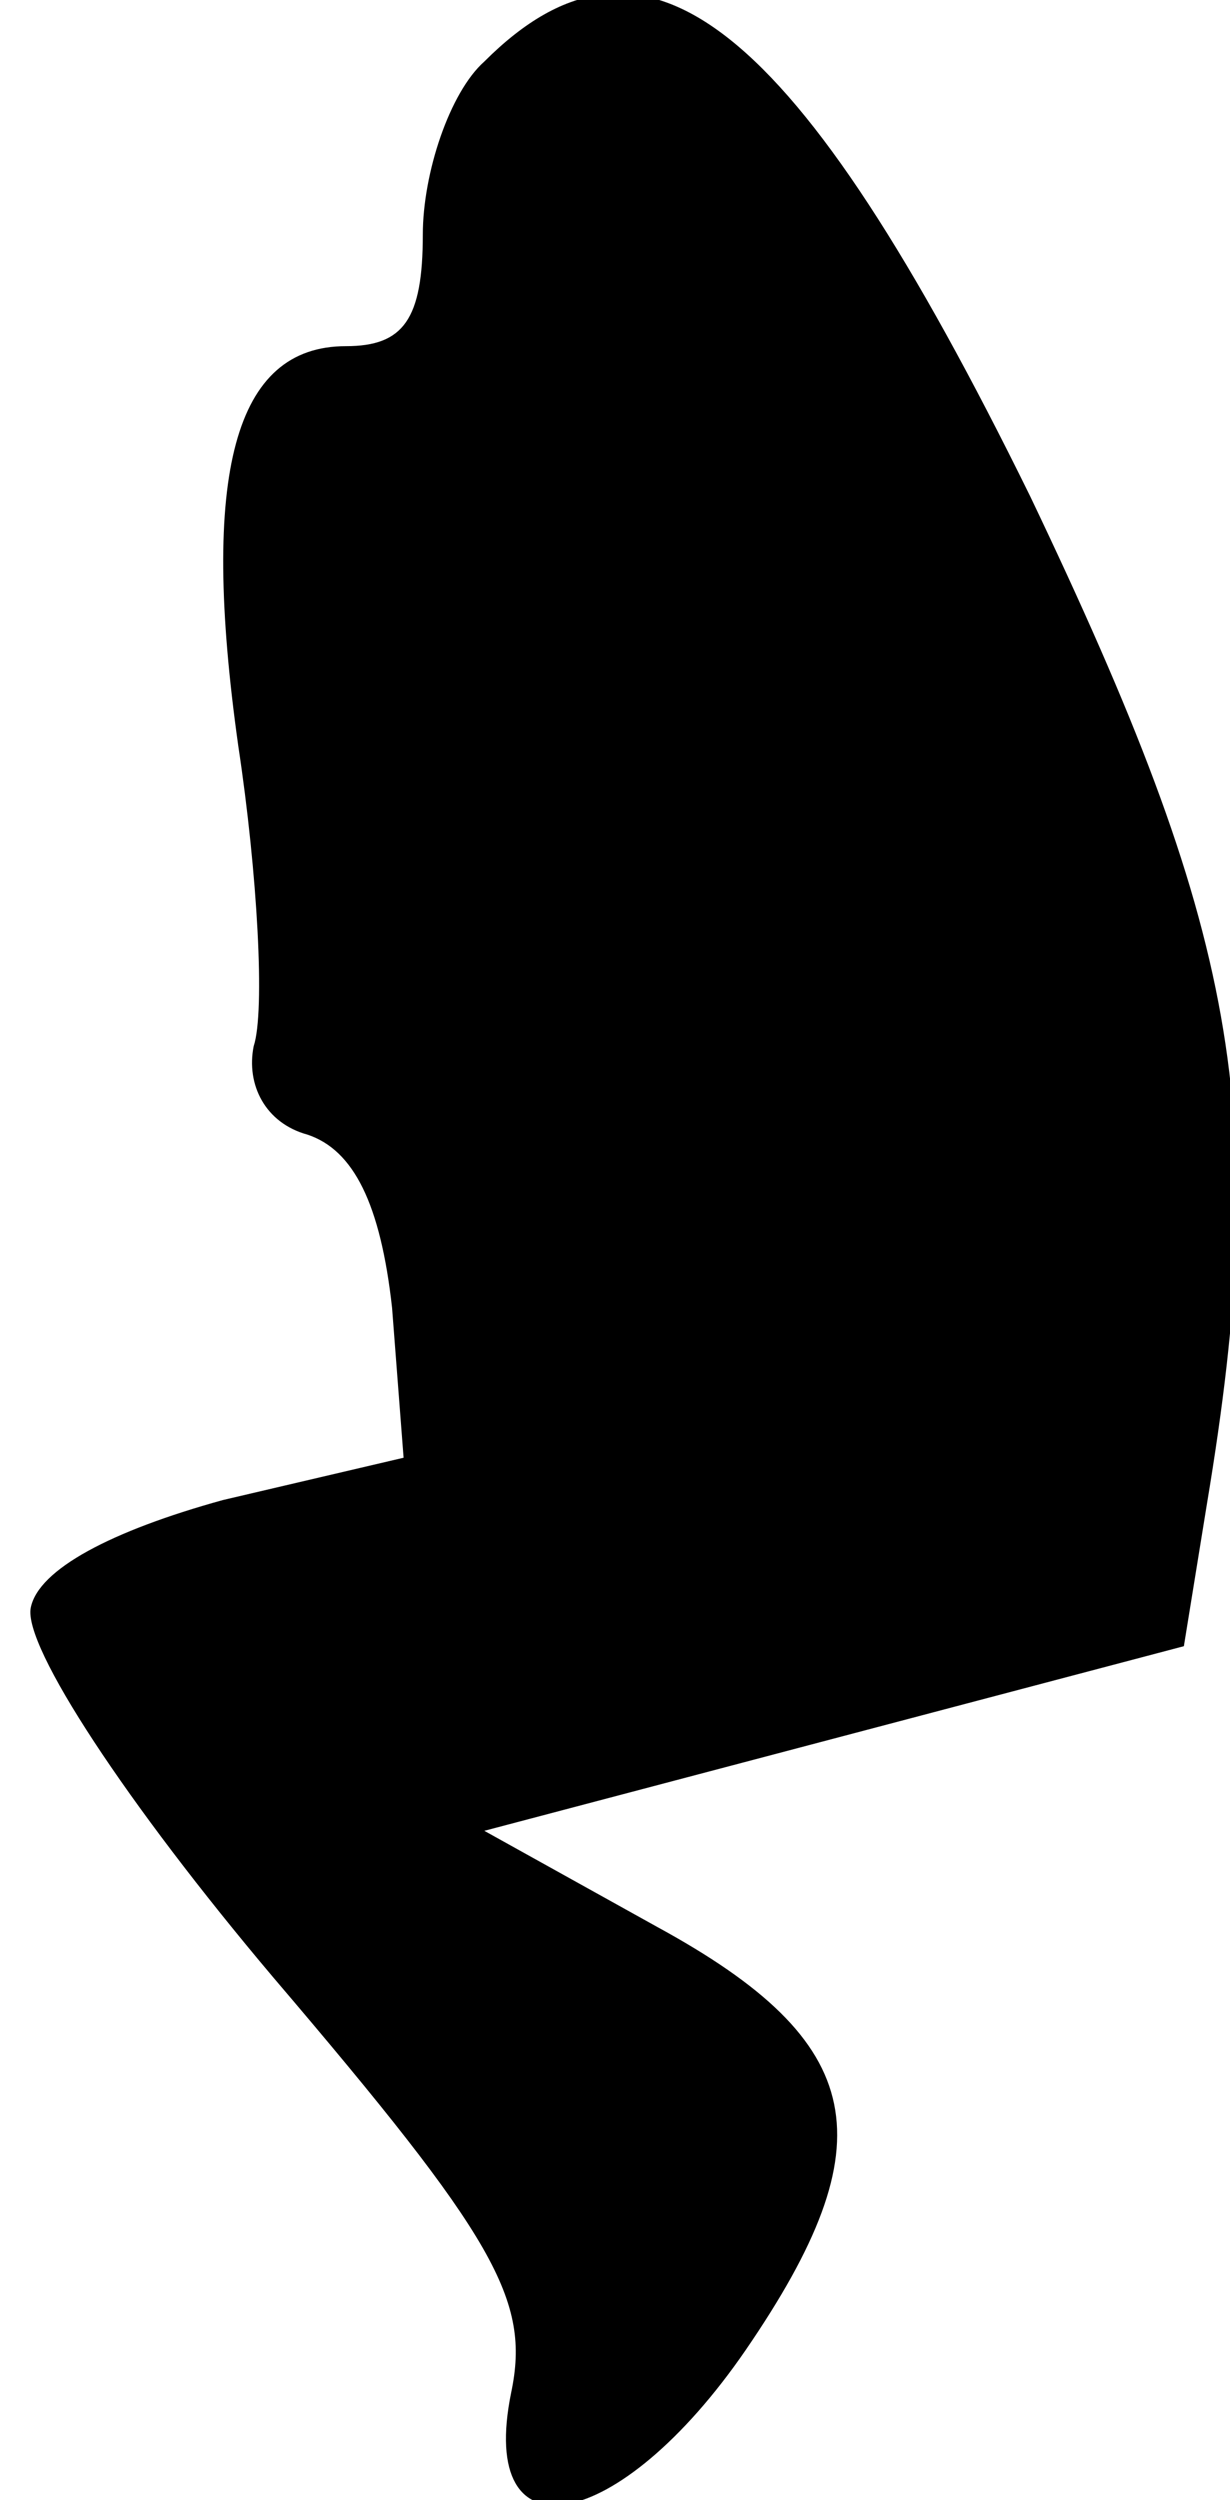 <?xml version="1.0" standalone="no"?>
<!DOCTYPE svg PUBLIC "-//W3C//DTD SVG 20010904//EN"
 "http://www.w3.org/TR/2001/REC-SVG-20010904/DTD/svg10.dtd">
<svg version="1.0" xmlns="http://www.w3.org/2000/svg"
 width="32pt" height="65pt" viewBox="0 0 32 65"
 preserveAspectRatio="xMidYMid meet">
<g transform="translate(0,65) scale(0.1,-0.1)"
fill="#000000" stroke="none">
<path fill="#000000" stroke="none" d="M126 634 c-9 -8 -16 -29 -16 -45 0 -22
-5 -29 -20 -29 -29 0 -38 -33 -28 -104 5 -33 7 -69 4 -78 -2 -10 3 -20 14 -23
12 -4 19 -18 22 -45 l3 -39 -47 -11 c-29 -8 -48 -18 -50 -28 -2 -10 25 -51 63
-96 58 -68 67 -84 62 -108 -9 -44 28 -37 61 11 37 54 32 80 -23 110 l-45 25
91 24 91 24 6 37 c17 102 8 149 -46 262 -61 124 -100 155 -142 113z"/>
</g>
</svg>
